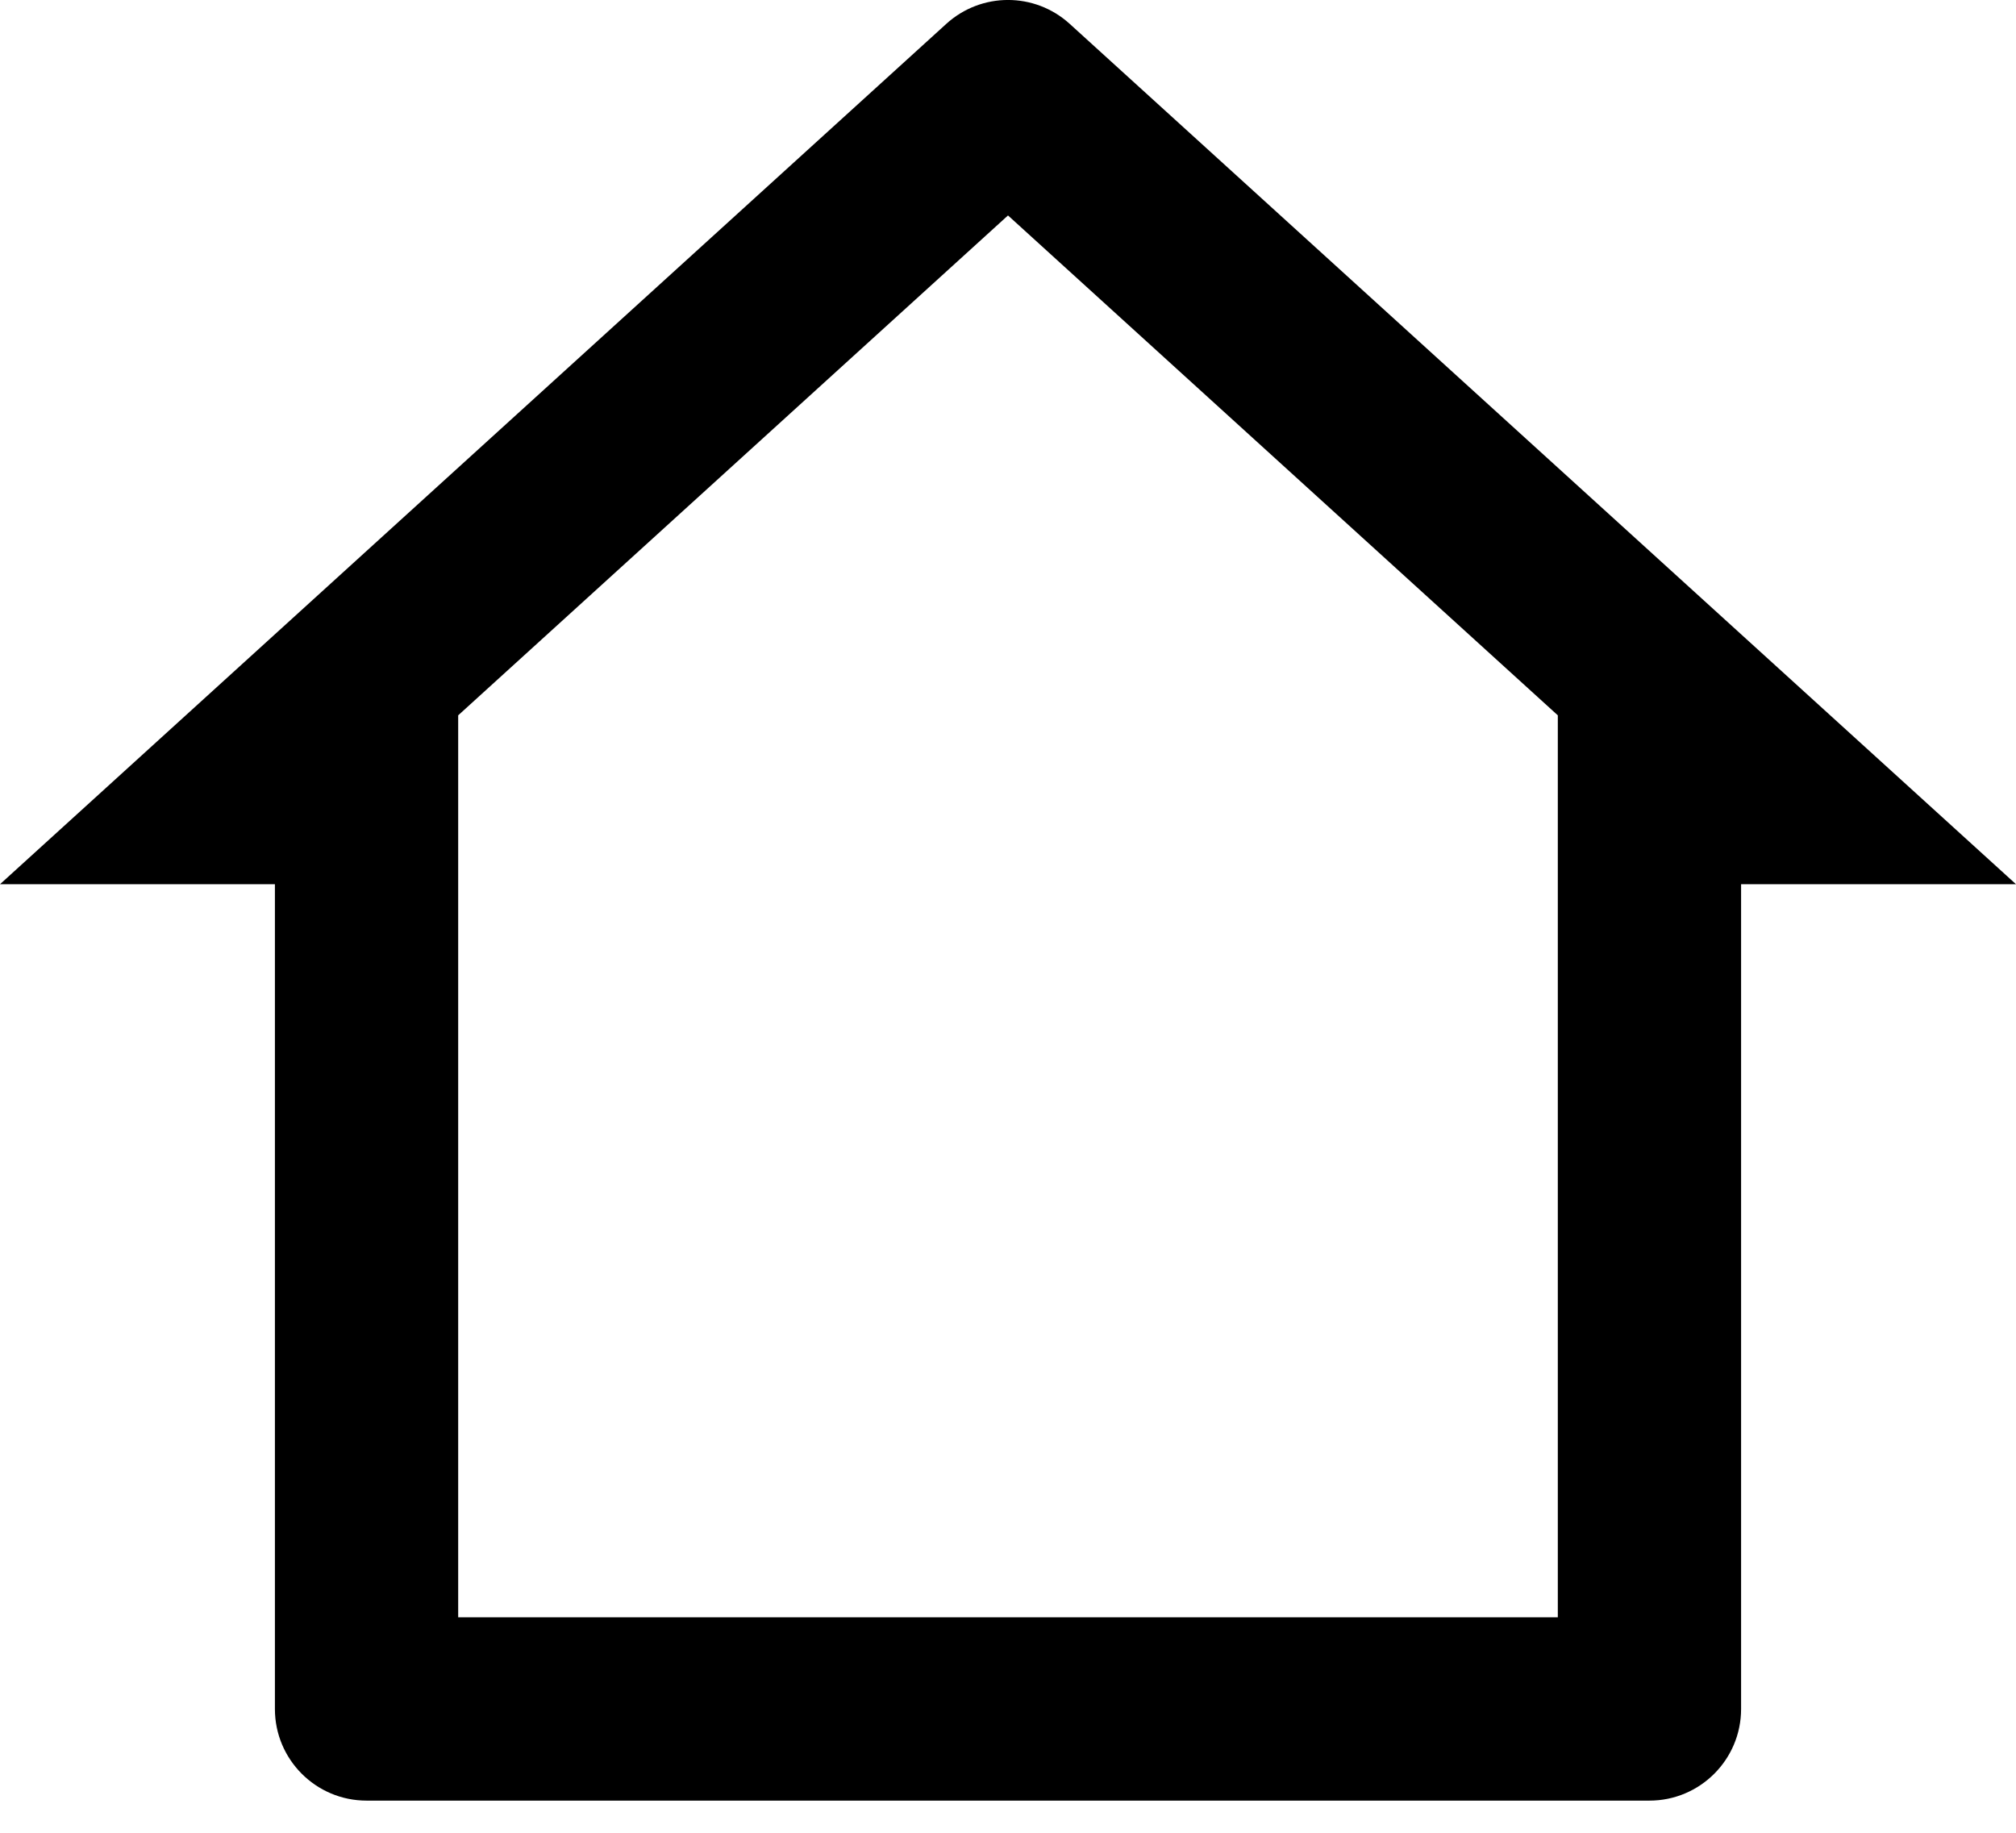 <svg width="22" height="20" viewBox="0 0 22 20" fill="none" xmlns="http://www.w3.org/2000/svg">
<path d="M18 19.649H4C3.448 19.649 3 19.201 3 18.649V9.649H0L10.327 0.26C10.709 -0.087 11.291 -0.087 11.673 0.26L22 9.649H19V18.649C19 19.201 18.552 19.649 18 19.649ZM5 17.649H17V7.806L11 2.351L5 7.806V17.649Z" fill="black"/>
</svg>
